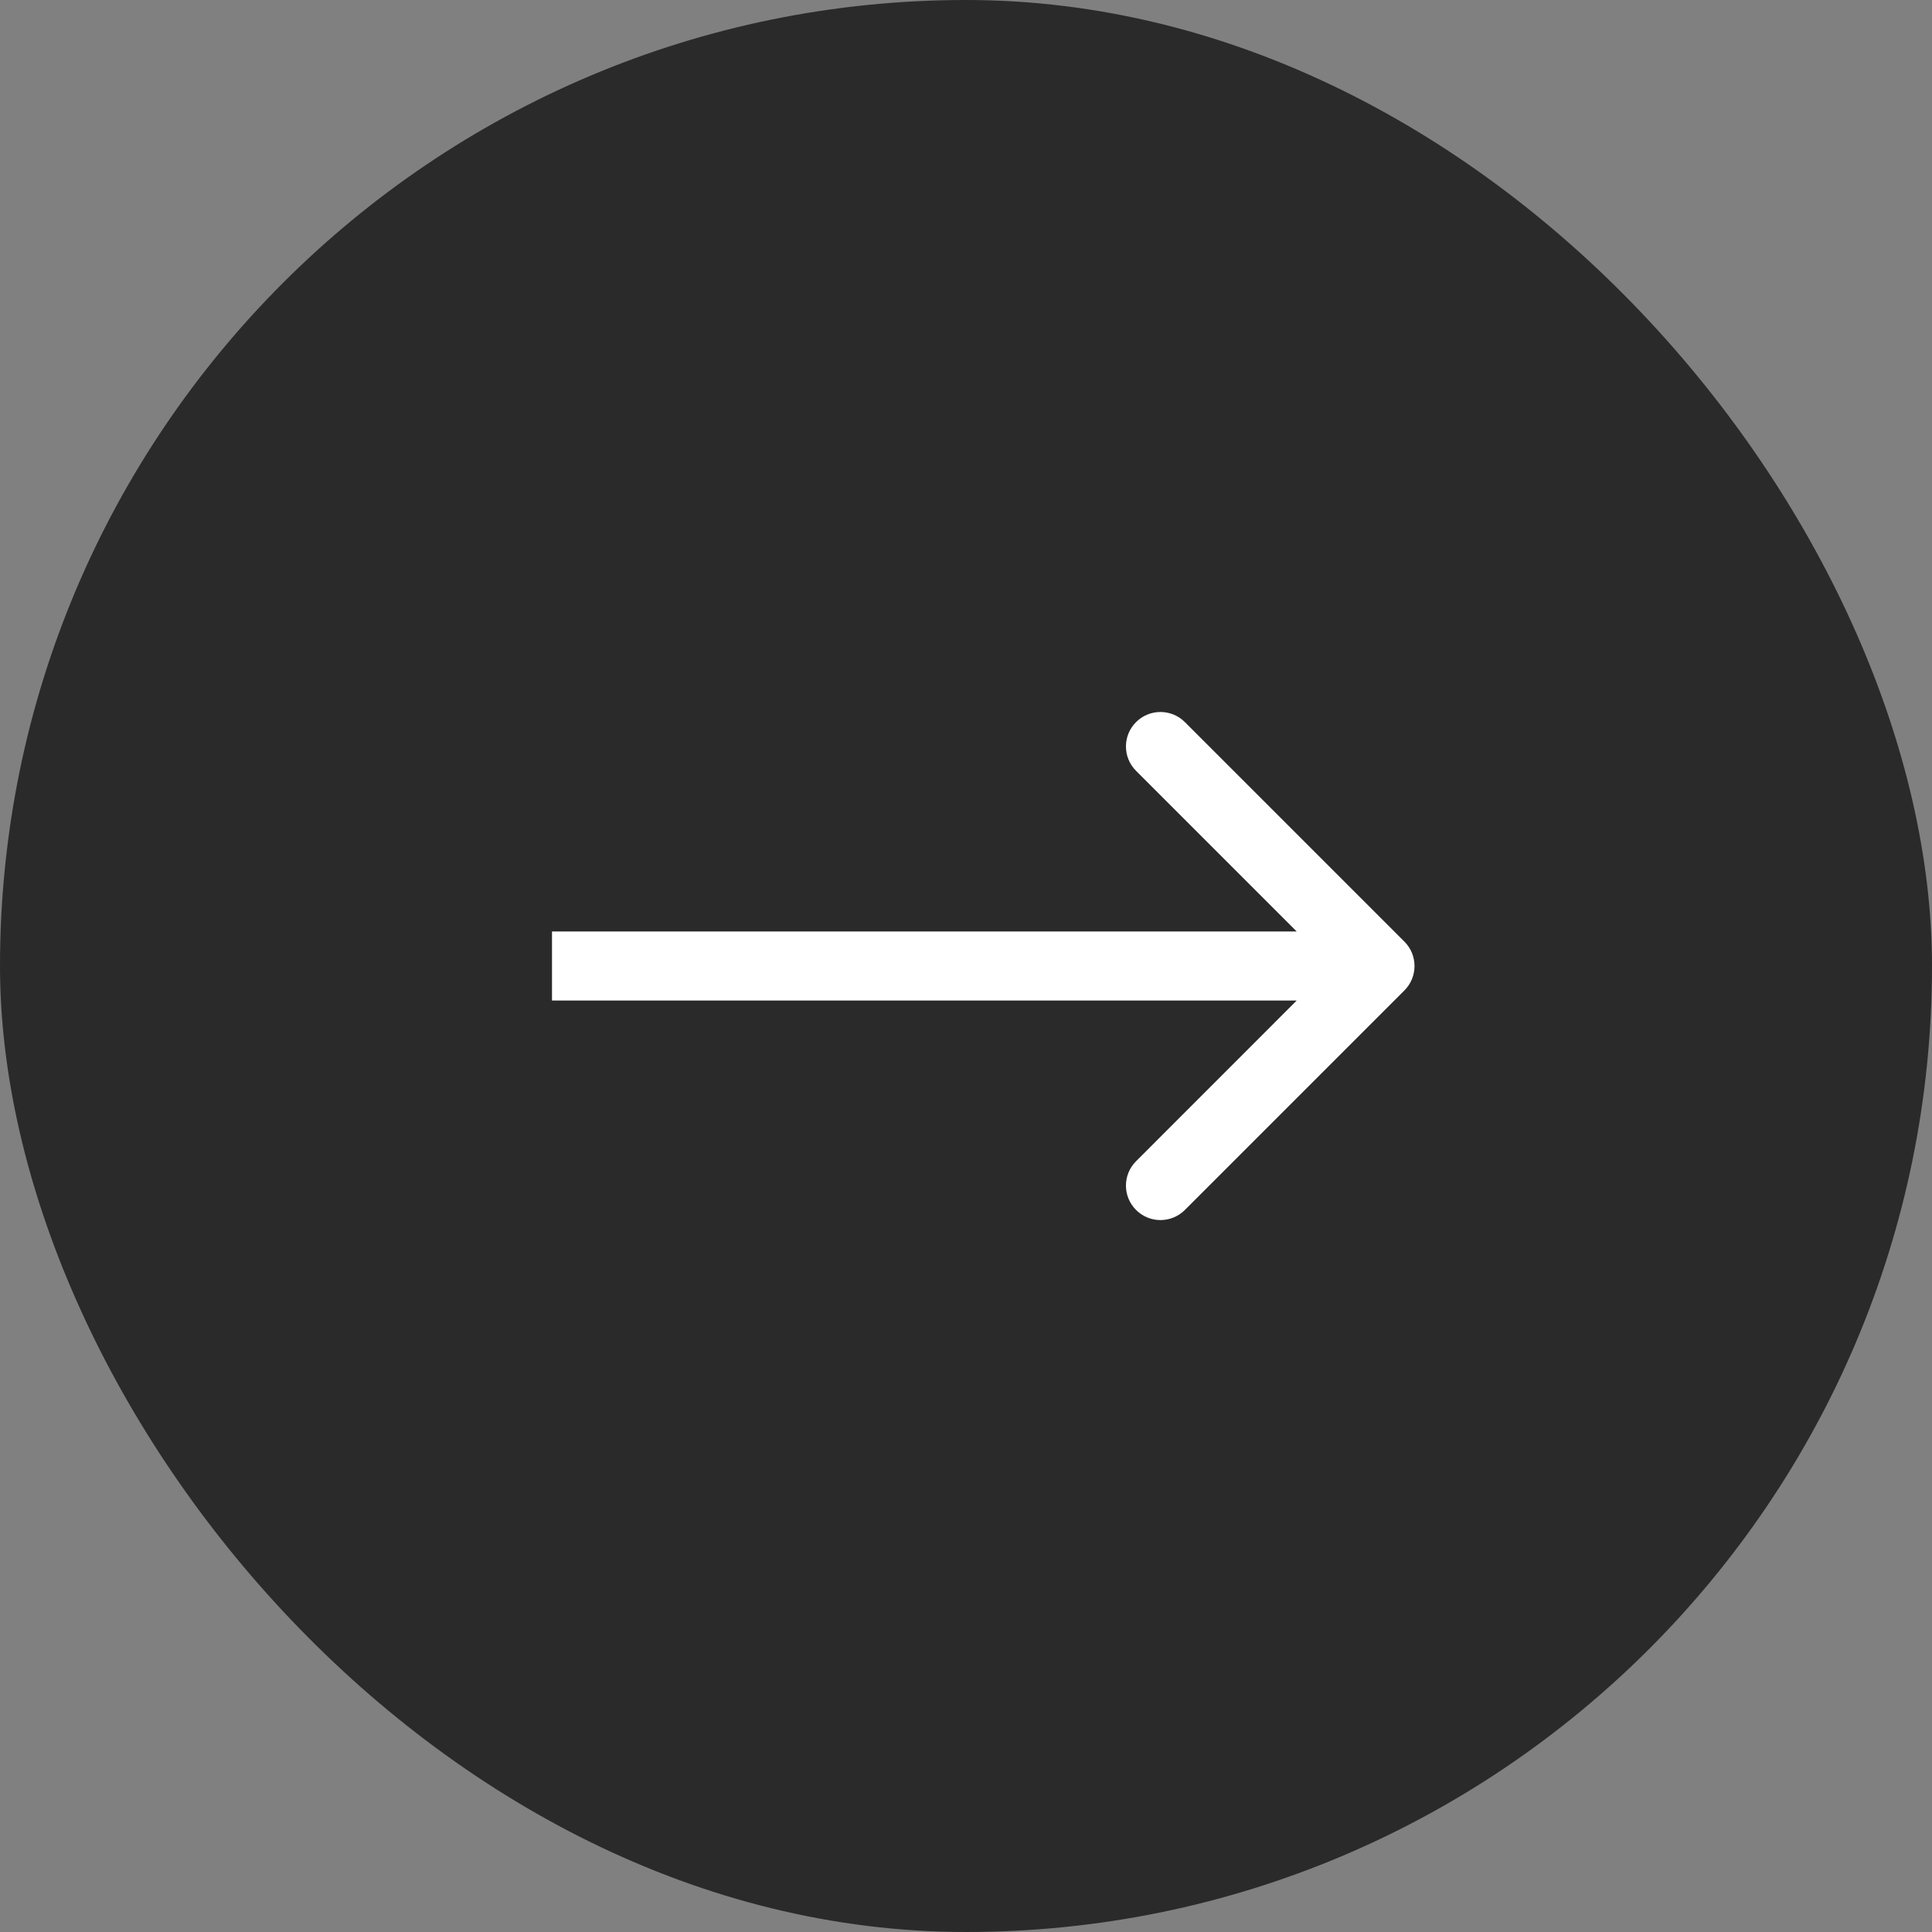 <?xml version="1.0" encoding="UTF-8" standalone="no"?><svg width='28' height='28' viewBox='0 0 28 28' fill='none' xmlns='http://www.w3.org/2000/svg'>
<rect x="0" y="0" width="28" height="28" fill="#808080" stroke="none"/>
<rect width='28' height='28' rx='14' fill='#2A2A2A'/>
<path fill-rule='evenodd' clip-rule='evenodd' d='M17.172 10.465L20.354 13.647C20.549 13.842 20.549 14.159 20.354 14.354L17.172 17.536C16.976 17.731 16.66 17.731 16.465 17.536C16.269 17.341 16.269 17.024 16.465 16.829L18.793 14.5L8 14.5L8 13.5L18.793 13.5L16.465 11.172C16.269 10.977 16.269 10.66 16.465 10.465C16.66 10.27 16.976 10.27 17.172 10.465Z' fill='white'/>
</svg>
